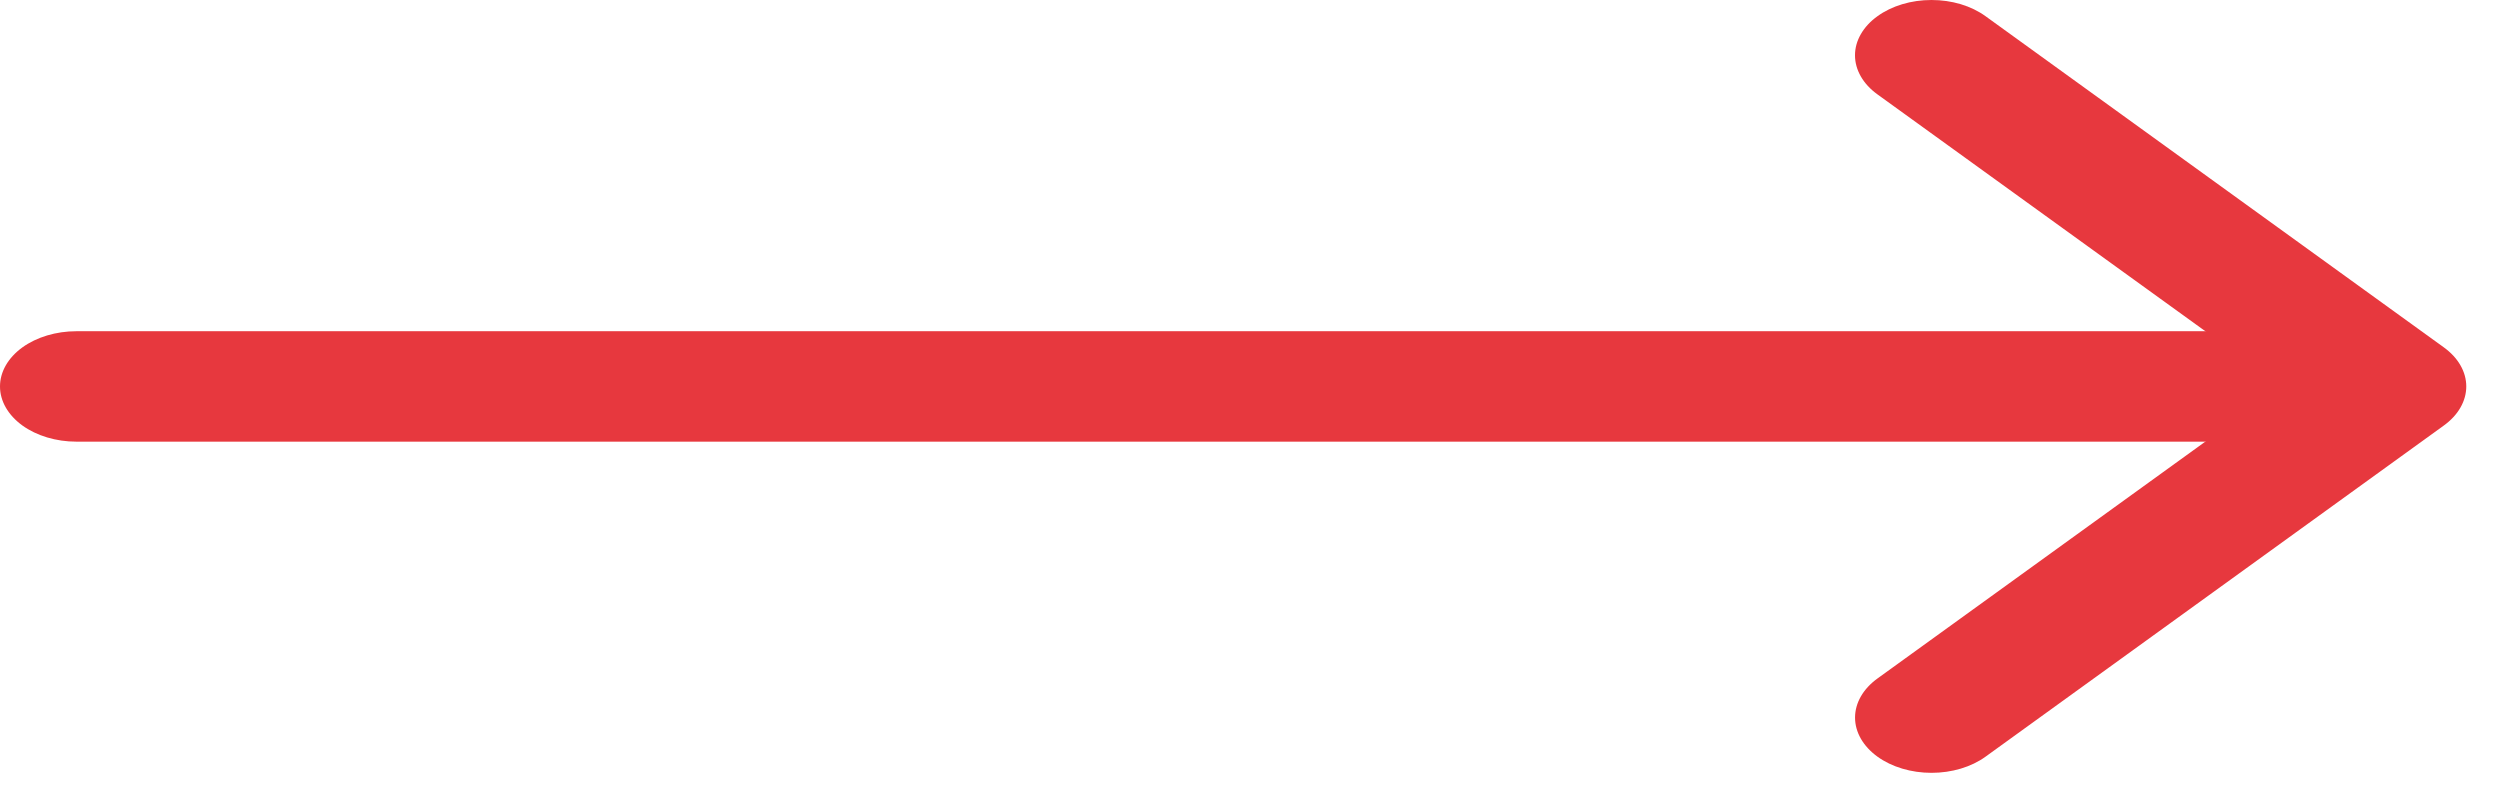<svg width="53" height="17" viewBox="0 0 53 17" fill="none" xmlns="http://www.w3.org/2000/svg">
<path fill-rule="evenodd" clip-rule="evenodd" d="M39.802 0.344C39.952 0.235 40.131 0.148 40.328 0.089C40.524 0.03 40.735 0 40.948 0C41.161 0 41.372 0.03 41.569 0.089C41.765 0.148 41.944 0.235 42.094 0.344L51.809 7.364C51.96 7.473 52.08 7.602 52.161 7.744C52.243 7.886 52.285 8.038 52.285 8.192C52.285 8.346 52.243 8.499 52.161 8.641C52.08 8.783 51.96 8.912 51.809 9.021L42.094 16.041C41.791 16.261 41.378 16.384 40.948 16.384C40.518 16.384 40.106 16.261 39.802 16.041C39.498 15.821 39.327 15.523 39.327 15.213C39.327 14.902 39.498 14.604 39.802 14.384L48.373 8.192L39.802 2.001C39.651 1.892 39.531 1.763 39.45 1.621C39.368 1.478 39.326 1.326 39.326 1.172C39.326 1.018 39.368 0.866 39.45 0.724C39.531 0.582 39.651 0.452 39.802 0.344Z" fill="#E7383E"/>
<path fill-rule="evenodd" clip-rule="evenodd" d="M0 8.193C0 7.882 0.171 7.585 0.474 7.365C0.778 7.146 1.19 7.022 1.619 7.022H49.044C49.473 7.022 49.885 7.146 50.188 7.365C50.492 7.585 50.663 7.882 50.663 8.193C50.663 8.503 50.492 8.8 50.188 9.02C49.885 9.239 49.473 9.363 49.044 9.363L1.619 9.363C1.19 9.363 0.778 9.239 0.474 9.02C0.171 8.8 0 8.503 0 8.193Z" fill="#E7383E"/>
</svg>

